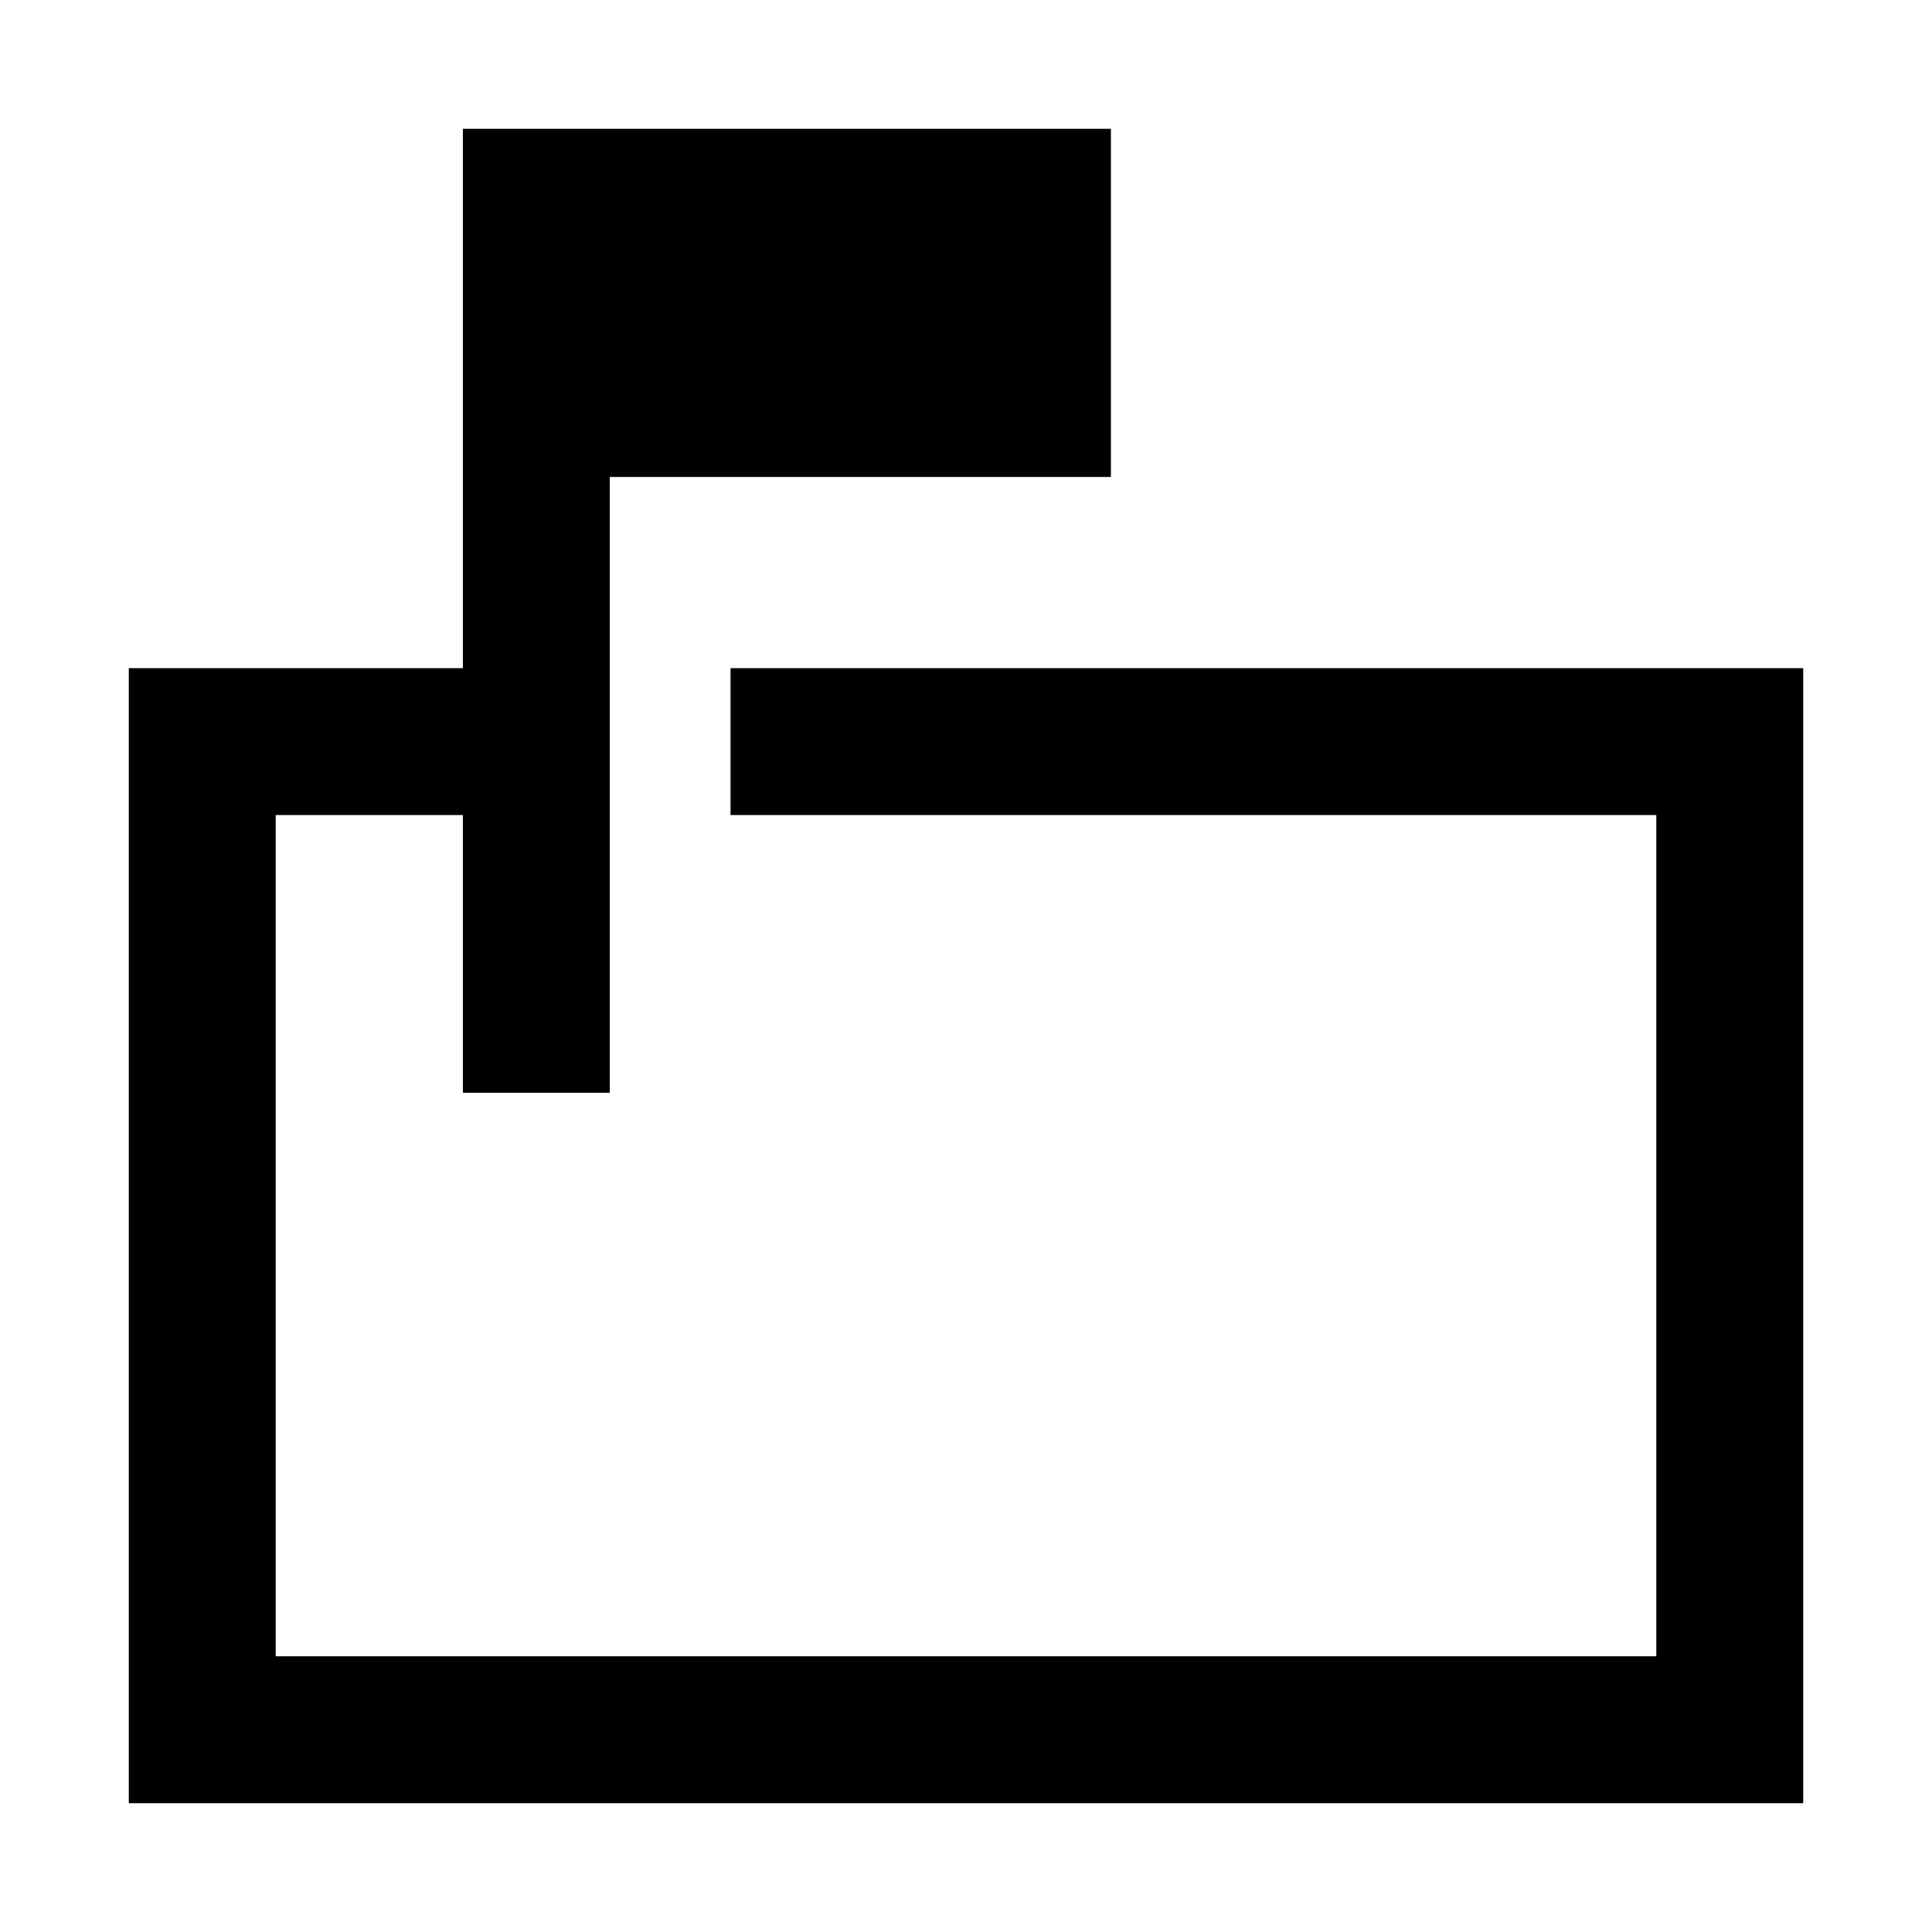 <svg xmlns="http://www.w3.org/2000/svg" height="48" viewBox="0 -960 960 960" width="48"><path d="M230-417v-138h-93v418h686v-418H363v-73h533v564H64v-564h166v-268h322v173H303v306h-73Zm-93-138v138-138 418-418Z"/></svg>